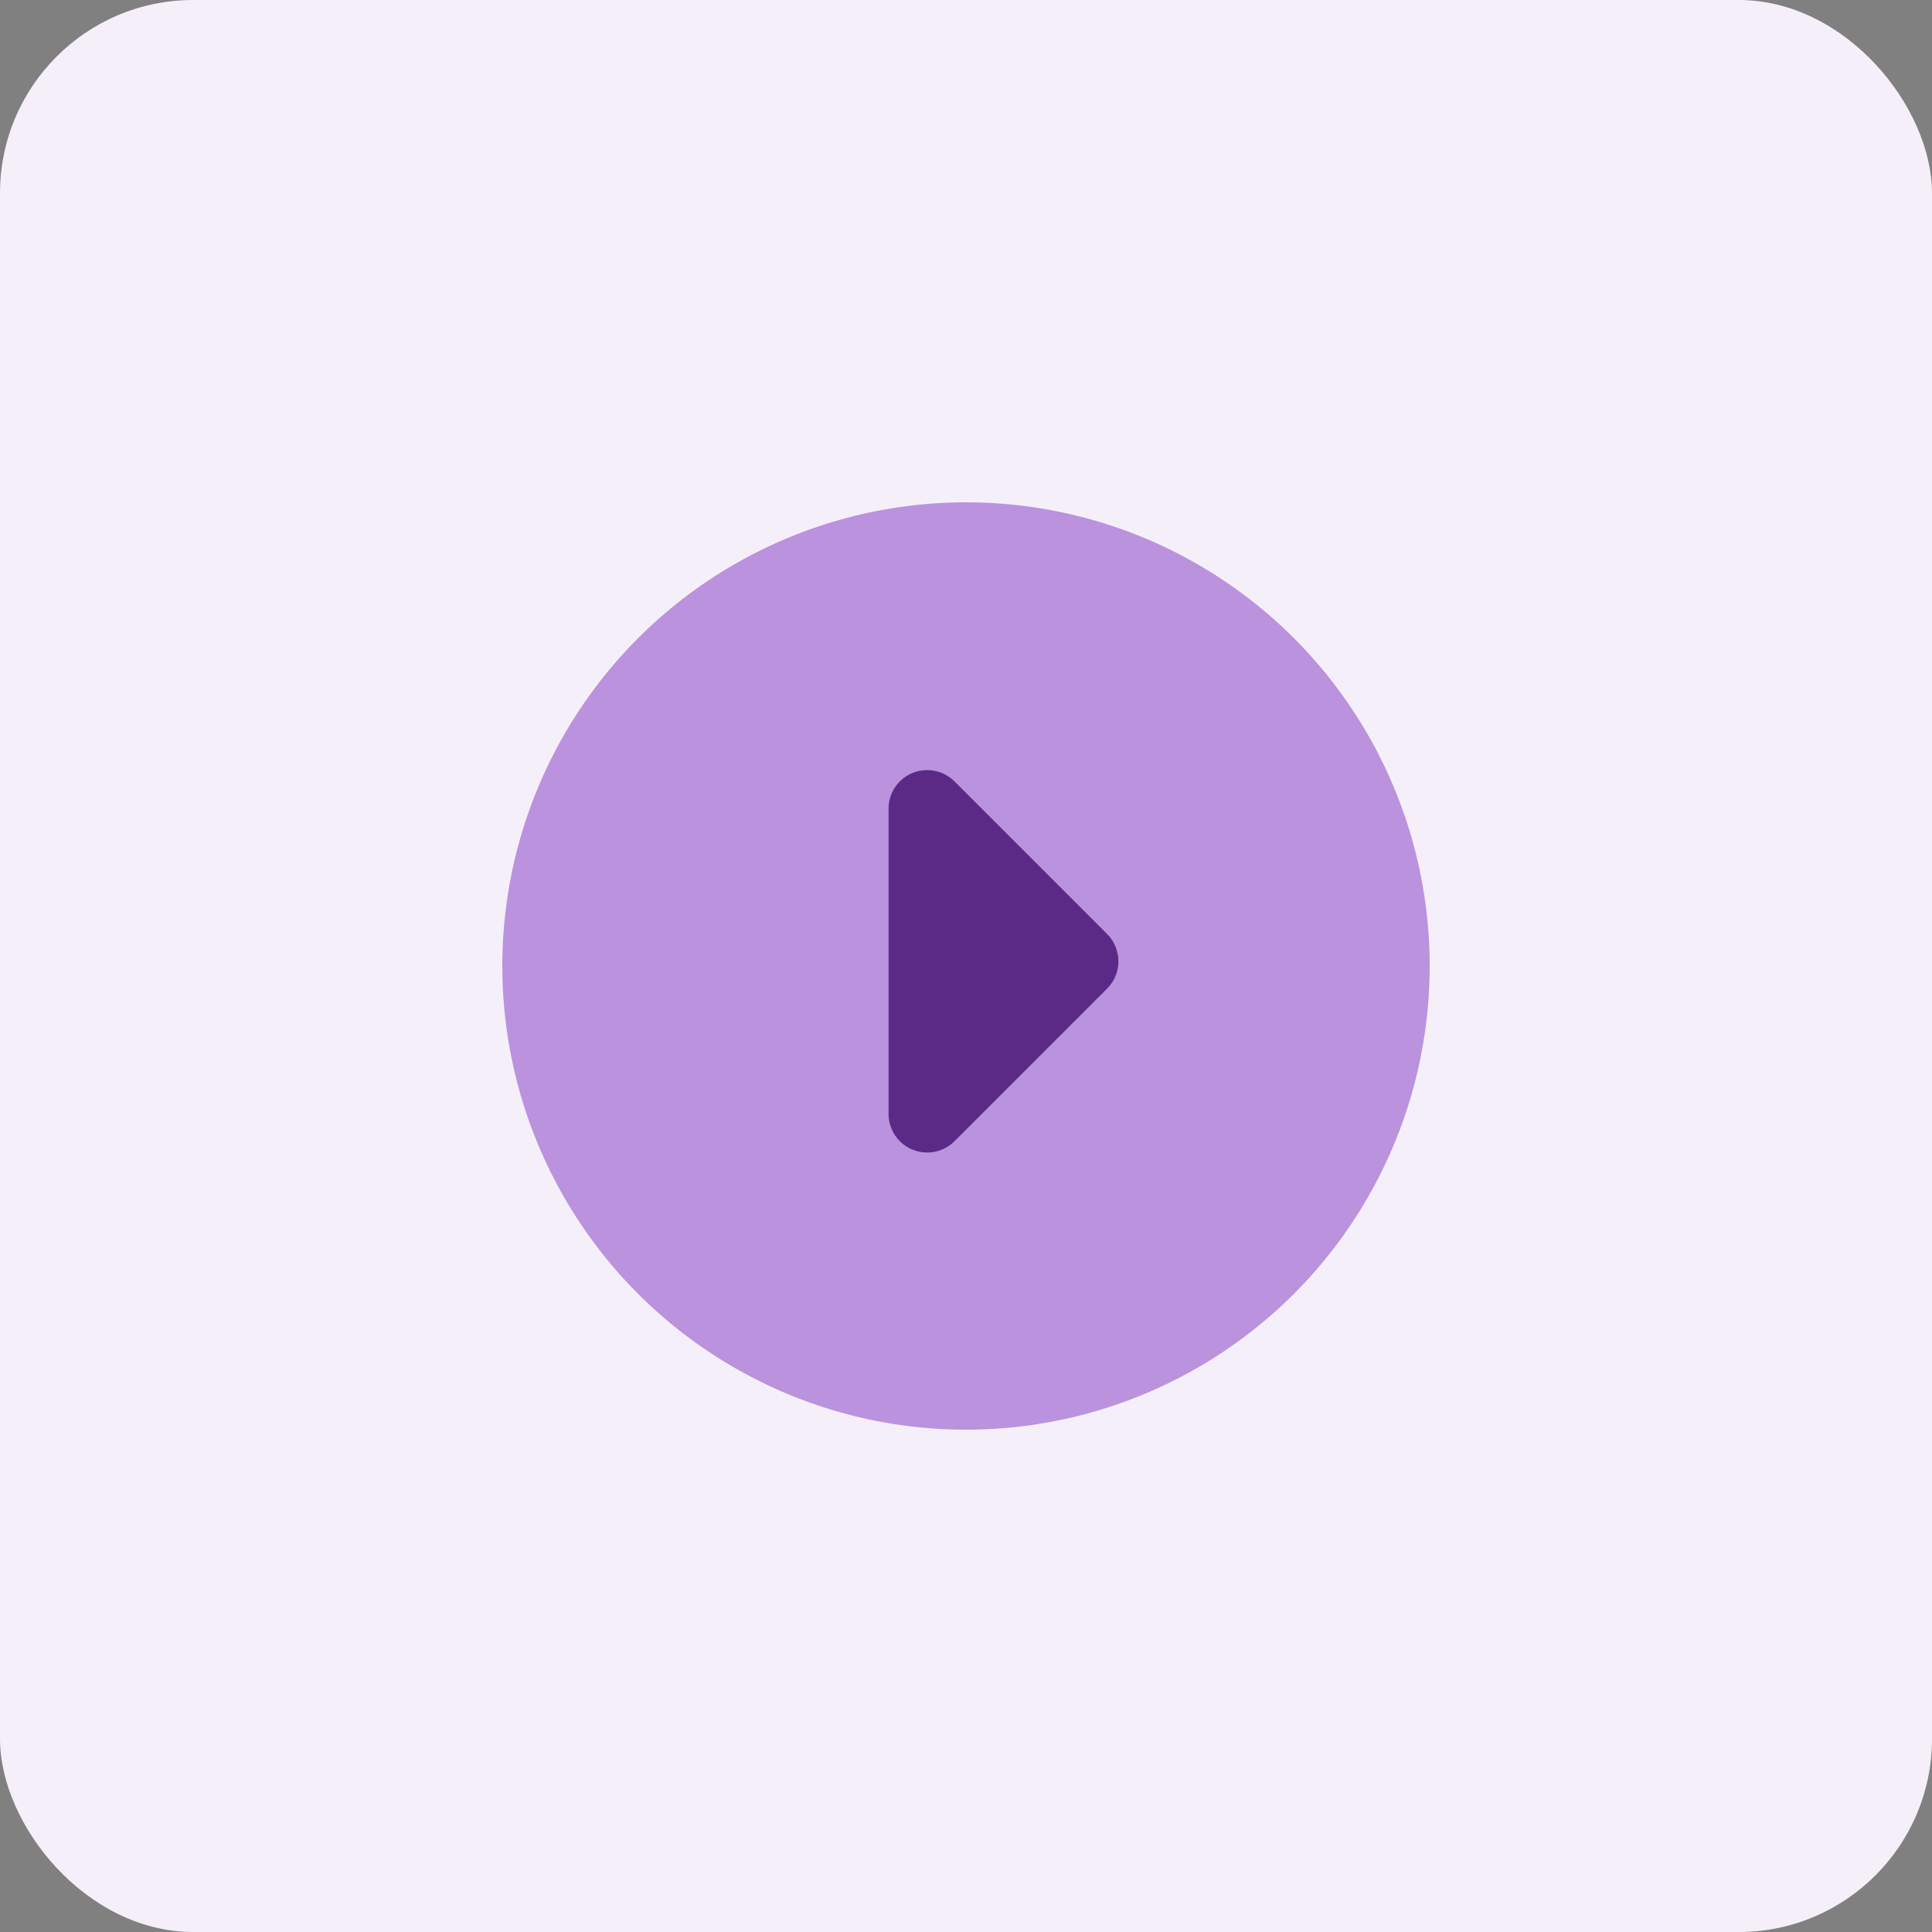 <svg height="50" viewBox="0 0 50 50" width="50" xmlns="http://www.w3.org/2000/svg"><rect x="0" y="0" width="50" height="50" fill="#808080" stroke="none"/><g fill="none"><rect fill="#f5effa" height="50" rx="5" width="50"/><circle cx="25" cy="25" fill="#bb92dd" r="12"/><path d="m27.793 22.086v5.586c0 .552-.448 1-1 1h-5.586c-.552 0-1-.448-1-1 0-.265.105-.52.293-.707l5.586-5.586c.391-.391 1.024-.391 1.414 0 .188.188.293.442.293.707z" fill="#5b2a86" transform="matrix(.707 -.707 .707 .707 -10.562 24.257)"/></g></svg>